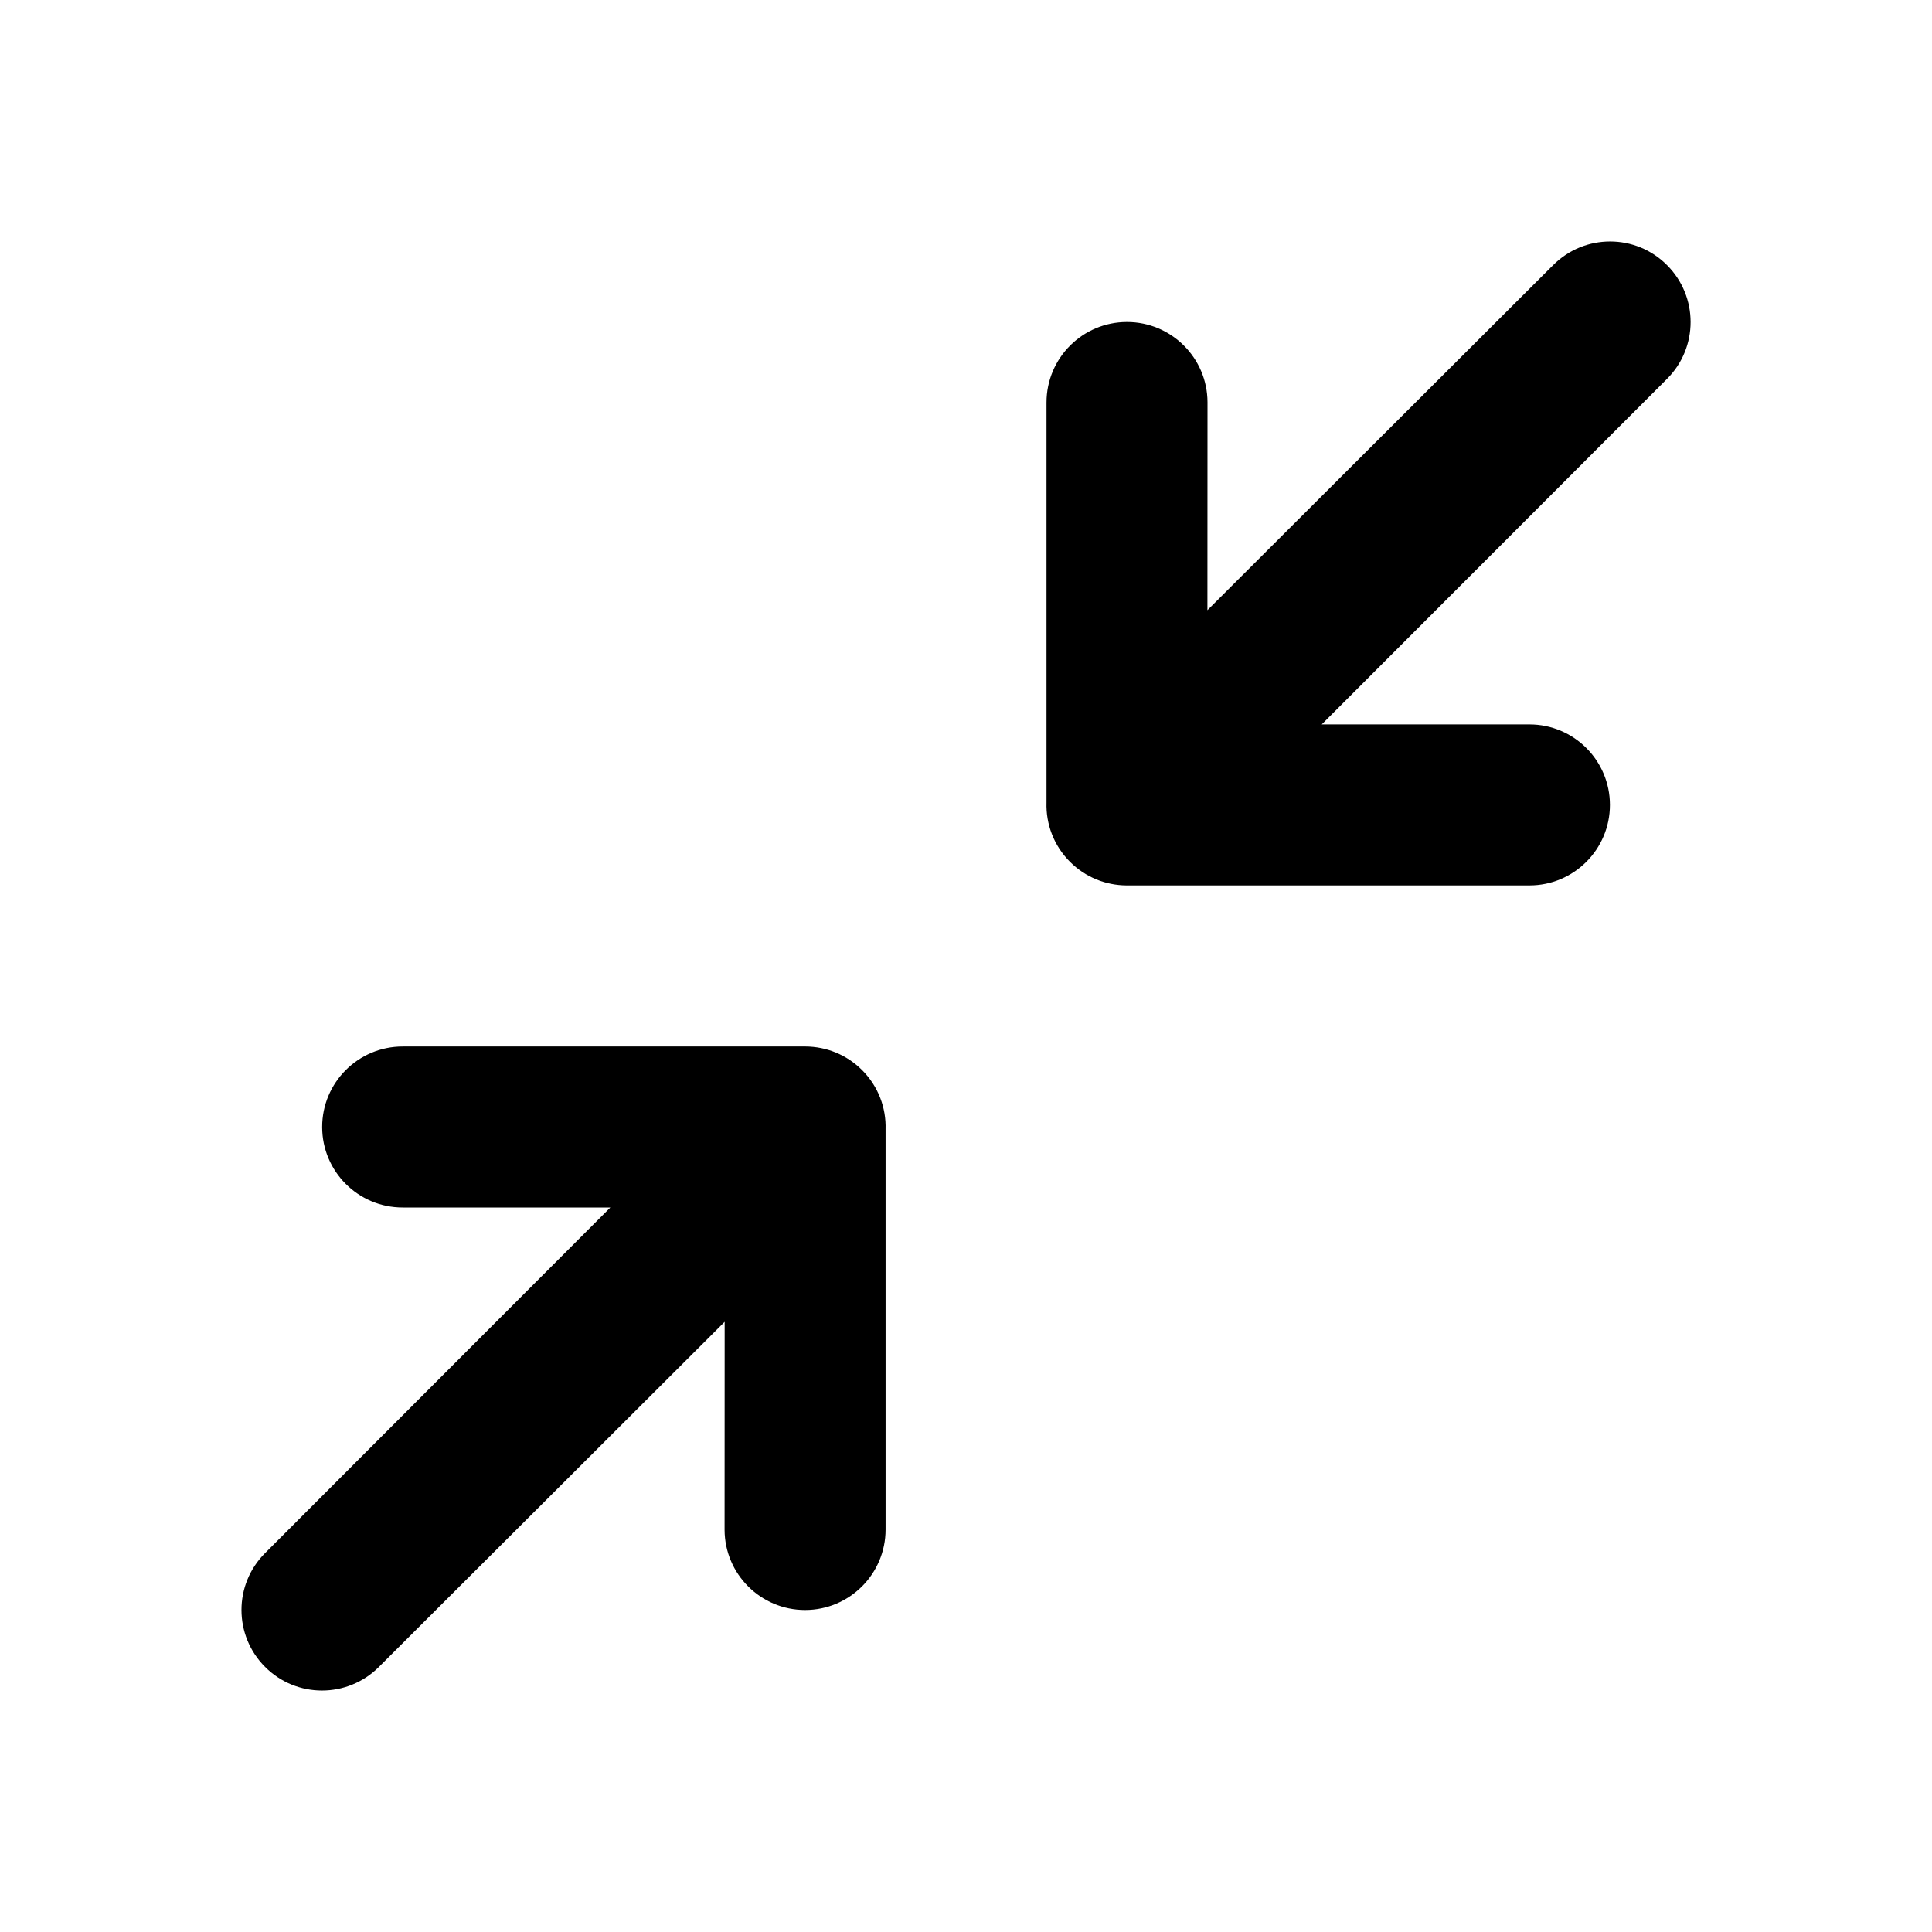 <svg xmlns="http://www.w3.org/2000/svg" viewBox="0 0 24 24">
  <title>
    shrink
  </title>
  <path d="M9.002 16.42l-4.295 4.287c-.391.391-1.024.391-1.414 0-.391-.391-.391-1.024 0-1.414L7.582 15H5.002c-.552 0-1-.448-1-1s.448-1 1-1l5.007 0c.253.002.506.099.7.293.203.203.3.47.292.736 0 4.688 0 4.965 0 4.971 0 .552-.448 1-1 1-.551 0-.998-.446-1-.996l.001-2.584zm5.997-8.84l4.295-4.287c.391-.391 1.024-.391 1.414 0 .391.391.391 1.024 0 1.414l-4.289 4.292h2.58c.552 0 1 .448 1 1 0 .552-.448 1-1 1l-5.007-0c-.253-.002-.506-.099-.7-.293-.203-.203-.3-.47-.292-.736C13 5.282 13 5.006 13 5c0-.552.448-1 1-1 .551 0 .998.446 1.0.996l-.001 2.584z"/>
</svg>